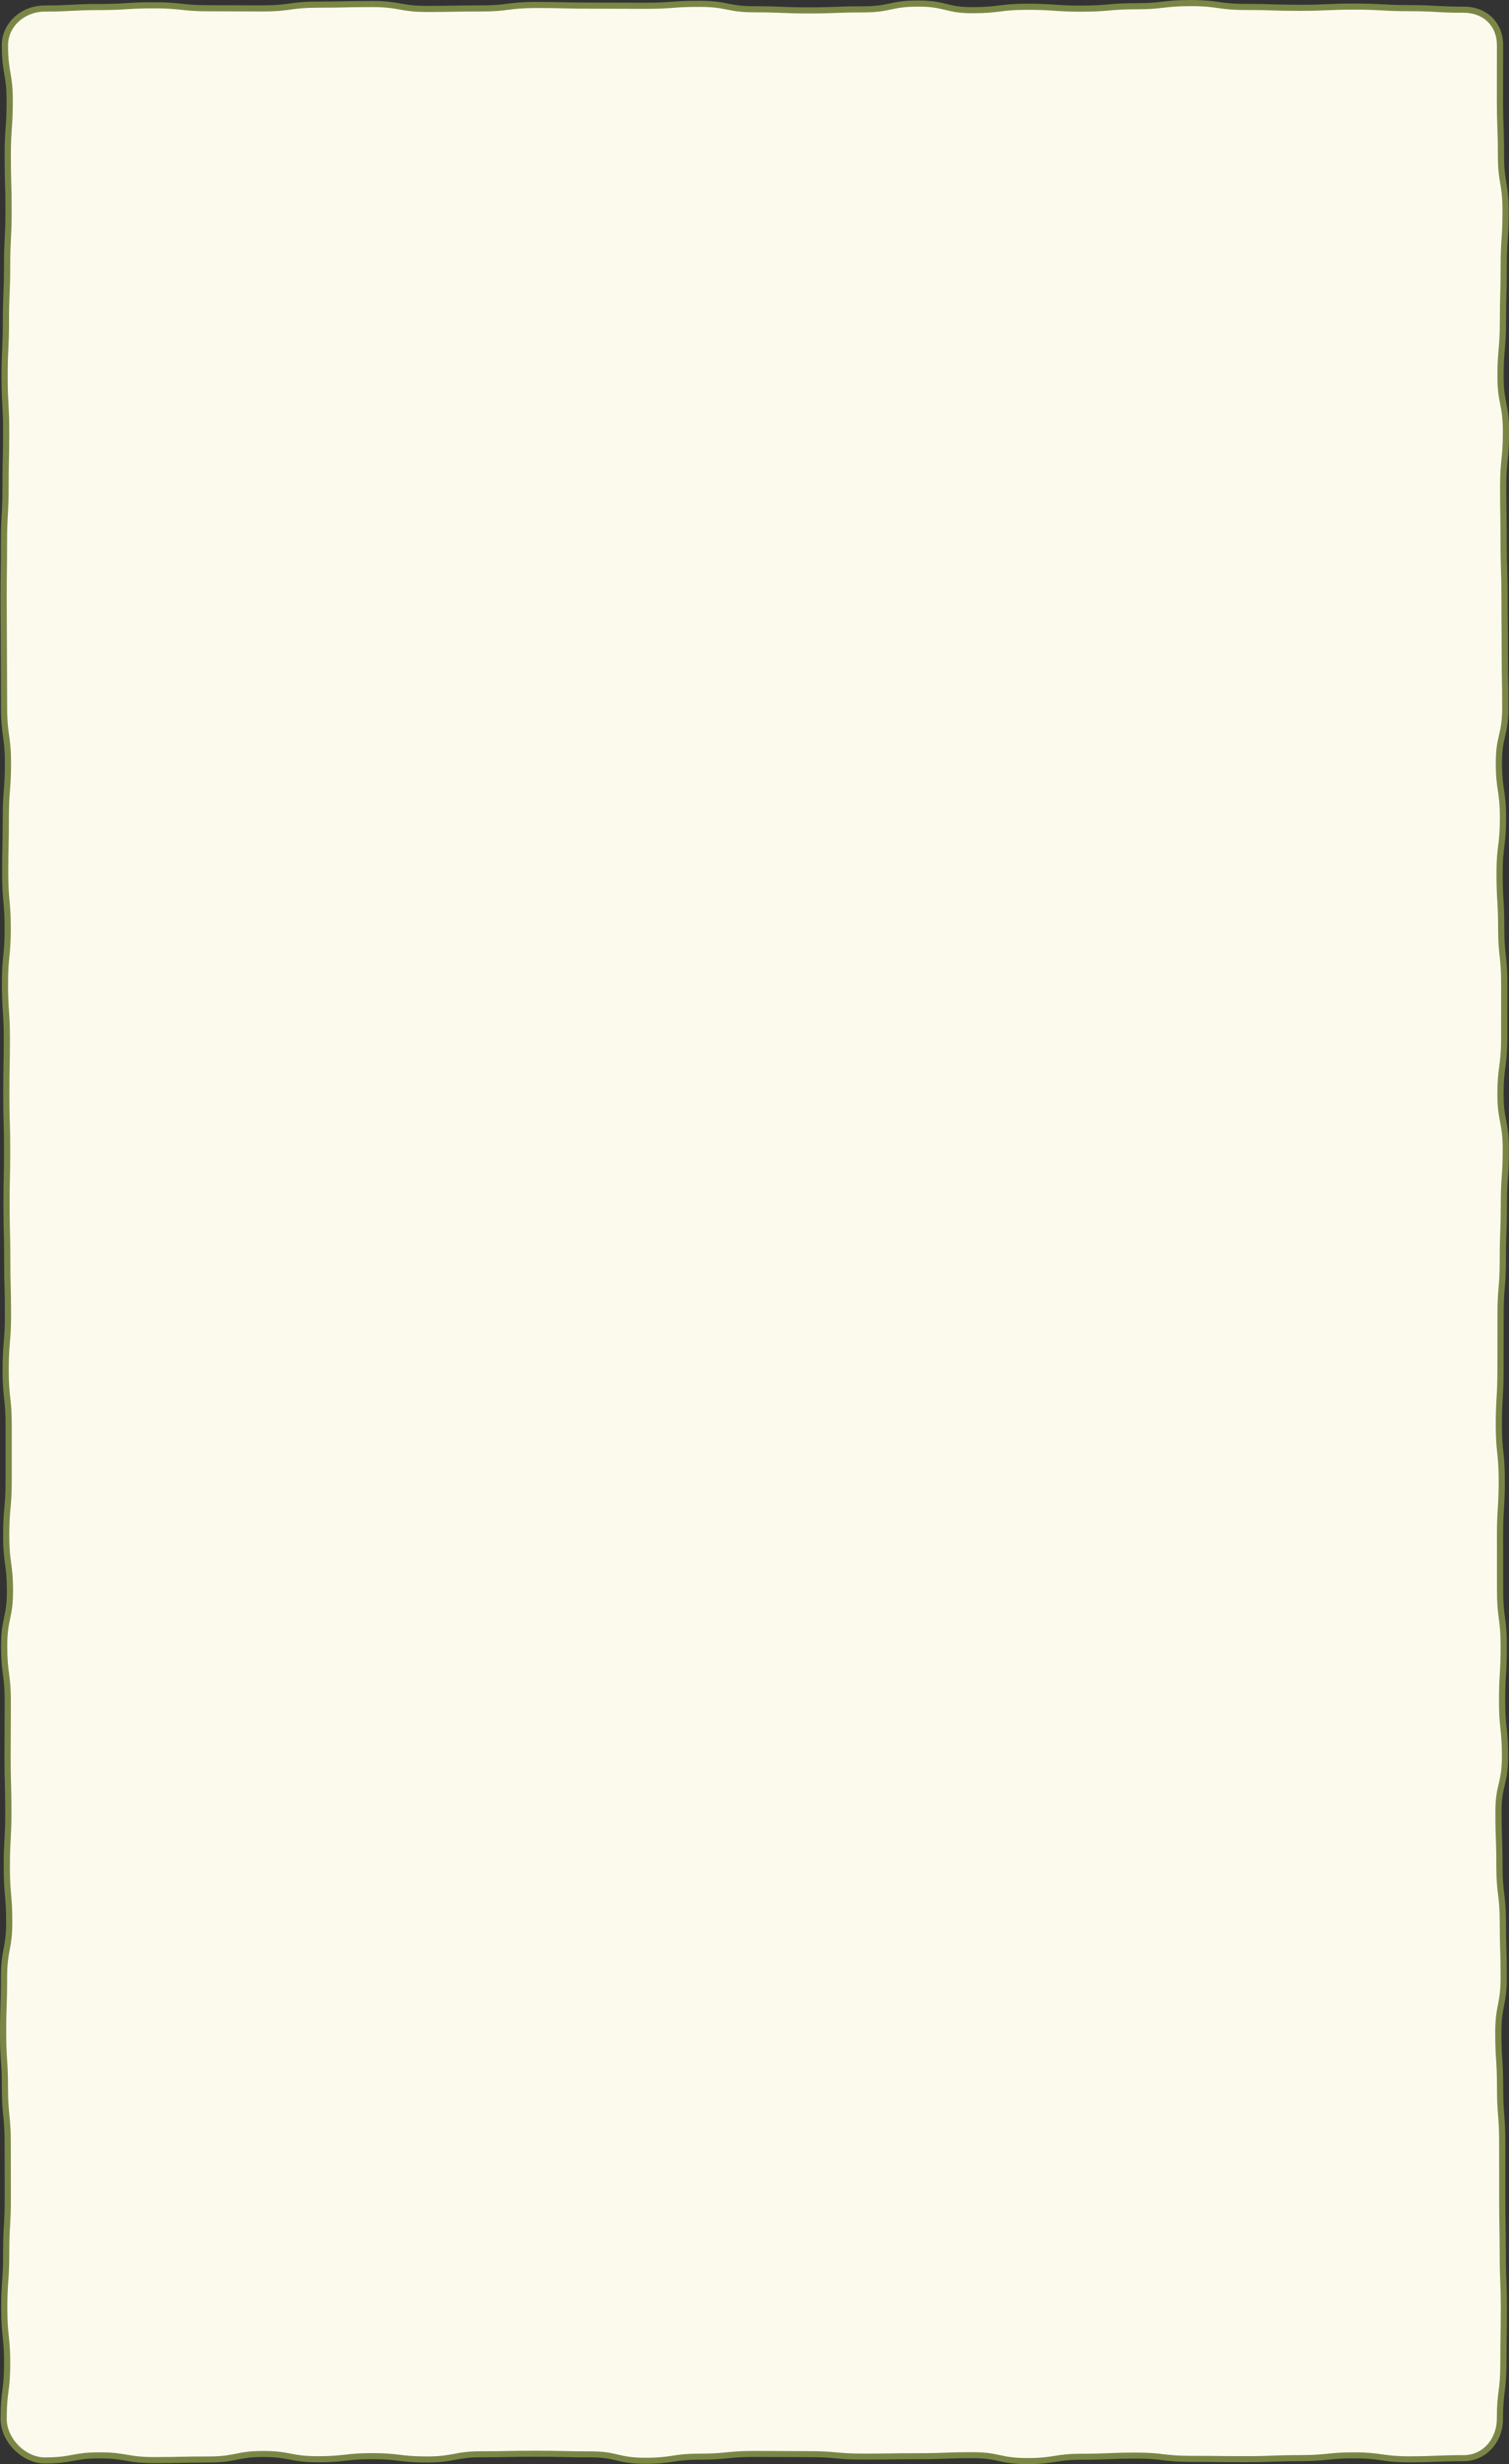 <?xml version="1.0" encoding="UTF-8"?>
<svg id="Layer_2" xmlns="http://www.w3.org/2000/svg" viewBox="0 0 984.98 1608.34">
  <rect x="0" y="0" width="984.98" height="1608.34" fill="#333333" stroke="none"/>
  <defs>
    <style>
      .cls-1 {
        fill: #fcfaed;
      }

      .cls-2 {
        fill: #798645;
      }
    </style>
  </defs>
  <g id="_사각형" data-name="사각형">
    <g>
      <path class="cls-1" d="M670.47,1606.34c-9.12,0-13.75-1-18.23-1.97-4.47-.96-8.7-1.88-17.39-1.88s-13.38.17-17.73.33c-4.4.17-8.94.33-17.88.33s-13.41.06-17.78.12c-4.39.06-8.92.12-17.84.12s-13.57-.41-17.99-.81c-4.33-.39-8.81-.79-17.63-.79s-13.45-.04-17.83-.07c-4.37-.04-8.9-.07-17.79-.07s-13.28.45-17.61.88c-4.43.44-9,.9-18.01.9s-13.01.64-17.51,1.32-9.05,1.37-18.11,1.37-13.78-1.09-18.27-2.14c-4.46-1.05-8.68-2.04-17.35-2.04s-13.47-.11-17.86-.21c-4.37-.11-8.88-.21-17.76-.21s-13.4.09-17.77.18c-4.39.09-8.93.18-17.85.18s-12.95.81-17.44,1.66c-4.47.85-9.09,1.73-18.18,1.73s-13.61-.56-18.05-1.1c-4.52-.55-8.79-1.07-17.57-1.07s-13.06.48-17.59,1c-4.43.5-9.02,1.02-18.04,1.02s-13.72-.89-18.19-1.75c-4.48-.86-8.72-1.68-17.43-1.68s-12.94.85-17.42,1.75c-4.48.9-9.1,1.83-18.21,1.83s-13.4.1-17.77.2c-4.39.1-8.93.2-17.86.2s-13.69-.8-18.16-1.57c-4.49-.78-8.74-1.51-17.47-1.51s-12.96.79-17.45,1.63c-4.47.83-9.09,1.7-18.18,1.7-13.83,0-26.92-13.19-26.92-27.15,0-9.13.59-13.78,1.17-18.27.58-4.57,1.13-8.88,1.13-17.76s-.48-13.43-.94-17.8c-.47-4.48-.96-9.11-.96-18.22s.33-13.69.64-18.15c.31-4.39.63-8.94.63-17.87s.26-13.67.52-18.13c.25-4.4.51-8.95.51-17.9s-.01-13.51-.03-18.01c-.01-4.5-.03-9.01-.03-18.02s-.45-13.43-.89-17.81c-.45-4.48-.91-9.11-.91-18.21s-.3-13.49-.59-17.88c-.3-4.46-.6-9.07-.6-18.15s.16-13.64.31-18.08c.15-4.41.3-8.97.3-17.95s.88-13.86,1.72-18.38c.85-4.54,1.65-8.82,1.65-17.64s-.39-13.46-.78-17.84c-.39-4.47-.79-9.09-.79-18.19s.26-13.67.51-18.12c.25-4.4.5-8.95.5-17.9s-.13-13.54-.26-17.96c-.13-4.44-.26-9.04-.26-18.07s.04-13.6.07-18.03c.04-4.42.07-9,.07-18s-.56-13.19-1.16-17.76c-.59-4.49-1.19-9.14-1.19-18.27s.98-13.9,1.93-18.43c.95-4.53,1.85-8.8,1.85-17.6s-.59-13.18-1.21-17.74c-.61-4.49-1.25-9.14-1.25-18.28s.41-13.72.81-18.19c.39-4.38.8-8.92.8-17.84v-36.03c0-8.9-.48-13.22-.98-17.8-.49-4.48-.99-9.12-.99-18.23s.39-13.71.76-18.18c.37-4.39.75-8.92.75-17.84s-.12-13.54-.24-17.96c-.12-4.44-.24-9.03-.24-18.07s-.12-13.55-.23-17.96c-.11-4.44-.23-9.03-.23-18.06s.09-13.62.18-18.05c.09-4.42.18-8.99.18-17.97s-.13-13.54-.26-17.95c-.13-4.44-.26-9.04-.26-18.07s.09-13.61.18-18.05c.09-4.42.18-8.99.18-17.97s-.31-13.48-.61-17.88c-.3-4.46-.62-9.07-.62-18.15s.46-13.73.89-18.21c.43-4.38.88-8.91.88-17.82s-.41-13.45-.81-17.83c-.41-4.47-.83-9.1-.83-18.2s.1-13.62.2-18.06c.1-4.42.2-8.99.2-17.97s.36-13.7.71-18.17c.34-4.39.69-8.93.69-17.86s-.61-13.17-1.25-17.74c-.63-4.5-1.29-9.15-1.29-18.29s-.04-13.57-.07-18c-.04-4.43-.07-9.02-.07-18.03s-.04-13.57-.08-18c-.04-4.43-.08-9.02-.08-18.03s.06-13.61.13-18.04c.06-4.42.12-8.99.12-17.99s.26-13.67.51-18.13c.25-4.4.5-8.95.5-17.9s.1-13.62.2-18.06c.1-4.42.2-8.98.2-17.97s-.26-13.5-.5-17.9c-.25-4.46-.51-9.06-.51-18.13s.22-13.66.43-18.11c.21-4.41.43-8.96.43-17.92s.2-13.65.39-18.1c.19-4.41.39-8.97.39-17.93s.24-13.67.47-18.12c.23-4.4.47-8.96.47-17.91s-.13-13.54-.26-17.96c-.13-4.44-.26-9.04-.26-18.07s.33-13.7.64-18.16c.31-4.39.63-8.94.63-17.88s-.74-13.13-1.53-17.68c-.78-4.51-1.58-9.18-1.58-18.36C3.18,16.31,14.88,5.54,29.26,5.54c8.85,0,13.35-.24,17.7-.48,4.4-.24,8.96-.48,17.92-.48s13.34-.28,17.68-.56c4.41-.28,8.97-.57,17.94-.57s13.59.49,18.02.97c4.52.49,8.8.95,17.59.95s13.37.03,17.82.05c4.45.03,8.9.05,17.8.05s13.03-.59,17.54-1.21c4.44-.61,9.04-1.24,18.08-1.24s13.4-.1,17.76-.2c4.39-.1,8.93-.2,17.85-.2s13.7.83,18.16,1.63c4.49.81,8.73,1.57,17.45,1.57s13.4-.08,17.77-.16c4.39-.08,8.92-.16,17.85-.16s13.04-.54,17.56-1.11c4.44-.56,9.03-1.14,18.06-1.14s13.47.11,17.86.22c4.37.11,8.88.22,17.76.22s13.37.02,17.82.05c4.45.02,8.9.05,17.8.05s13.33-.32,17.67-.63c4.41-.32,8.98-.64,17.95-.64s13.73.92,18.2,1.82c4.48.89,8.71,1.74,17.42,1.74s13.49.19,17.89.37c4.36.18,8.86.37,17.73.37s13.37-.18,17.73-.34c4.4-.17,8.94-.35,17.89-.35s12.92-.89,17.4-1.84c4.48-.95,9.11-1.93,18.22-1.93s13.79,1.13,18.28,2.22c4.46,1.08,8.67,2.11,17.34,2.11s13.05-.53,17.56-1.1c4.44-.56,9.03-1.13,18.06-1.13s13.53.31,17.95.61c4.34.3,8.84.6,17.67.6s13.3-.39,17.63-.77c4.42-.39,8.99-.79,17.98-.79s13.06-.5,17.58-1.02c4.43-.52,9.02-1.05,18.04-1.05s13.65.65,18.09,1.28c4.51.64,8.77,1.24,17.53,1.24s13.48.15,17.88.29c4.36.14,8.87.29,17.75.29s13.37-.2,17.72-.4c4.4-.2,8.95-.4,17.9-.4s13.52.26,17.93.51c4.35.25,8.85.5,17.7.5s13.52.26,17.93.51c4.35.25,8.85.51,17.7.51,13.94,0,23.68,9.55,23.68,23.21,0,9.01,0,13.51-.02,18.02,0,4.5-.01,9-.01,18.01s.17,13.53.33,17.94c.16,4.45.33,9.04.33,18.09s.72,13.14,1.48,17.68c.75,4.51,1.53,9.17,1.53,18.34s-.31,13.69-.61,18.15c-.29,4.4-.6,8.94-.6,17.88s-.13,13.63-.26,18.07c-.13,4.41-.26,8.98-.26,17.96s-.4,13.72-.79,18.19c-.38,4.39-.78,8.92-.78,17.84s.84,13.09,1.73,17.63c.89,4.52,1.81,9.2,1.81,18.4s-.47,13.74-.92,18.21c-.44,4.38-.9,8.91-.9,17.81s.07,13.56.14,17.98c.07,4.44.14,9.02.14,18.04s.15,13.54.29,17.95c.15,4.44.3,9.04.3,18.08s.04,13.57.08,18c.04,4.43.08,9.02.08,18.03s.09,13.56.17,17.98c.08,4.44.17,9.03.17,18.05s-1.08,13.93-2.13,18.46c-1.04,4.52-2.03,8.78-2.03,17.56s.64,13.16,1.31,17.72c.67,4.5,1.36,9.15,1.36,18.31s-.57,13.77-1.13,18.26c-.56,4.57-1.1,8.89-1.1,17.77s.27,13.5.53,17.9c.26,4.46.54,9.07.54,18.13s.47,13.22.97,17.8c.49,4.48,1,9.12,1,18.23s0,13.51-.02,18.02c0,4.5-.02,9.01-.02,18.01s-.62,13.79-1.23,18.28c-.61,4.56-1.19,8.87-1.19,17.75s.82,13.1,1.7,17.63c.87,4.52,1.77,9.19,1.77,18.39s-.32,13.69-.63,18.15c-.31,4.39-.62,8.94-.62,17.87s-.17,13.64-.34,18.09c-.17,4.41-.34,8.97-.34,17.94s-.38,13.71-.74,18.18c-.36,4.39-.73,8.93-.73,17.85s-.01,13.51-.03,18.02c-.01,4.5-.03,9-.03,18.01s-.27,13.67-.54,18.13c-.26,4.4-.53,8.95-.53,17.89s.48,13.43.94,17.8c.47,4.48.96,9.11.96,18.22s-.29,13.68-.57,18.14c-.28,4.4-.56,8.94-.56,17.89s0,13.51.02,18.01c0,4.5.02,9.01.02,18.02s.57,13.19,1.17,17.75c.59,4.49,1.21,9.14,1.21,18.28s-.28,13.68-.54,18.13c-.26,4.4-.53,8.95-.53,17.9s.48,13.43.94,17.8c.47,4.48.96,9.11.96,18.22s-1.11,13.93-2.18,18.47c-1.07,4.52-2.07,8.78-2.07,17.56s.16,13.54.31,17.95c.15,4.44.31,9.04.31,18.08s.53,13.2,1.09,17.77c.55,4.49,1.12,9.13,1.12,18.26s.14,13.54.28,17.95c.14,4.44.28,9.04.28,18.08s-.91,13.88-1.79,18.4c-.88,4.53-1.71,8.82-1.71,17.63s.29,13.49.57,17.89c.28,4.46.58,9.07.58,18.14s.35,13.47.7,17.86c.35,4.47.71,9.08.71,18.17s0,13.51,0,18.01c0,4.5,0,9.01,0,18.02s.09,13.56.17,17.98c.08,4.44.17,9.03.17,18.06s.18,13.53.35,17.94c.18,4.45.36,9.05.36,18.1s-.08,13.62-.15,18.05c-.07,4.42-.15,8.99-.15,17.98s-.58,13.78-1.15,18.27c-.58,4.57-1.12,8.88-1.12,17.77,0,14.4-10.38,25.68-23.62,25.68-8.86,0-13.37.19-17.73.37-4.4.18-8.95.38-17.89.38s-13.65-.67-18.1-1.31c-4.51-.65-8.76-1.27-17.52-1.27s-13.28.46-17.61.89c-4.43.45-9,.92-18.01.92s-13.37.17-17.73.34c-4.4.17-8.94.34-17.88.34s-13.45-.05-17.83-.1c-4.37-.05-8.89-.1-17.79-.1s-13.61-.55-18.04-1.07c-4.52-.54-8.79-1.05-17.57-1.05s-13.37.19-17.73.37c-4.4.18-8.95.37-17.89.37s-13,.68-17.49,1.39c-4.46.71-9.06,1.44-18.12,1.44Z"/>
      <path class="cls-2" d="M777.28,4c17.81,0,17.81,2.52,35.62,2.52s17.81.57,35.63.57,17.81-.8,35.63-.8,17.81,1.01,35.63,1.01,17.82,1.02,35.63,1.02c12.75,0,21.68,8.47,21.68,21.21q0,18.01-.03,36.02c0,18.01.66,18.01.66,36.03s3.01,18.01,3.01,36.03-1.21,18.01-1.21,36.03-.52,18.01-.52,36.03-1.57,18.01-1.57,36.03,3.54,18.01,3.54,36.03-1.81,18.01-1.81,36.03.27,18.01.27,36.03.59,18.01.59,36.03.16,18.01.16,36.03.34,18.01.34,36.03-4.17,18.01-4.17,36.03,2.67,18.01,2.67,36.03-2.22,18.01-2.22,36.03,1.07,18.01,1.07,36.03,1.97,18.01,1.97,36.03-.03,18.01-.03,36.03-2.42,18.01-2.42,36.03,3.47,18.01,3.47,36.02-1.26,18.01-1.26,36.03-.68,18.01-.68,36.03-1.47,18.01-1.47,36.03-.05,18.01-.05,36.03-1.07,18.01-1.07,36.03,1.9,18.01,1.9,36.03-1.13,18.01-1.13,36.03.03,18.02.03,36.03,2.38,18.01,2.38,36.03-1.07,18.01-1.07,36.03,1.9,18.01,1.9,36.03-4.25,18.01-4.25,36.03.62,18.02.62,36.03,2.22,18.02,2.22,36.03.56,18.02.56,36.03-3.5,18.01-3.5,36.03,1.14,18.01,1.14,36.03,1.4,18.02,1.4,36.03.02,18.02.02,36.03.34,18.02.34,36.03.71,18.02.71,36.03-.3,18.02-.3,36.04-2.27,18.02-2.27,36.04c0,12.74-8.88,23.68-21.62,23.68-17.81,0-17.81.75-35.62.75s-17.81-2.58-35.62-2.58-17.81,1.81-35.61,1.81-17.81.68-35.62.68-17.81-.21-35.62-.21-17.81-2.12-35.62-2.12-17.81.74-35.62.74c-17.81,0-17.81,2.83-35.62,2.83s-17.81-3.84-35.62-3.84-17.81.67-35.62.67-17.81.25-35.62.25-17.81-1.6-35.62-1.6-17.81-.14-35.62-.14-17.81,1.78-35.62,1.78-17.81,2.69-35.62,2.69-17.81-4.18-35.62-4.18-17.81-.43-35.61-.43h-.01c-17.81,0-17.81.35-35.62.35s-17.81,3.39-35.62,3.39-17.81-2.17-35.62-2.17-17.81,2.02-35.62,2.02-17.81-3.43-35.62-3.43-17.81,3.59-35.63,3.59-17.81.4-35.62.4-17.81-3.09-35.63-3.09-17.81,3.32-35.63,3.32c-12.75,0-24.91-12.4-24.91-25.15,0-18.01,2.3-18.01,2.3-36.03s-1.9-18.01-1.9-36.03,1.27-18.01,1.27-36.03,1.03-18.01,1.03-36.03-.05-18.01-.05-36.03-1.8-18.01-1.8-36.03-1.19-18.01-1.19-36.03.61-18.01.61-36.03,3.37-18.01,3.37-36.03-1.57-18.01-1.57-36.03,1.01-18.01,1.01-36.03-.52-18.01-.52-36.03.14-18.01.14-36.03-2.35-18.01-2.35-36.03,3.78-18.01,3.78-36.03-2.46-18.01-2.46-36.03,1.61-18.01,1.61-36.03,0-18.01,0-36.03-1.96-18.01-1.96-36.03,1.51-18.01,1.51-36.02-.47-18.01-.47-36.03-.45-18.01-.45-36.03.37-18.01.37-36.03-.53-18.01-.53-36.02.35-18.01.35-36.03-1.22-18.01-1.22-36.03,1.77-18.01,1.77-36.03-1.63-18.02-1.63-36.03.39-18.01.39-36.03,1.4-18.01,1.4-36.03-2.53-18.01-2.53-36.03-.14-18.01-.14-36.03-.15-18.01-.15-36.03.25-18.02.25-36.03,1.02-18.02,1.02-36.03.39-18.01.39-36.03-1.01-18.01-1.01-36.03.86-18.02.86-36.03.78-18.02.78-36.03.94-18.02.94-36.03-.52-18.02-.52-36.03,1.28-18.02,1.28-36.04-3.11-18.02-3.11-36.04c0-12.74,11.34-22,24.08-22,17.81,0,17.81-.96,35.62-.96s17.81-1.13,35.62-1.13,17.81,1.92,35.61,1.92,17.81.11,35.62.11,17.81-2.45,35.62-2.45,17.81-.41,35.62-.41,17.81,3.2,35.62,3.2,17.81-.33,35.62-.33,17.81-2.26,35.62-2.26,17.81.44,35.62.44,17.81.1,35.62.1,17.81-1.28,35.62-1.28,17.81,3.55,35.62,3.55,17.81.74,35.62.74,17.81-.69,35.62-.69,17.81-3.77,35.62-3.77,17.81,4.32,35.62,4.32,17.81-2.23,35.62-2.23,17.81,1.22,35.62,1.22,17.81-1.56,35.62-1.56,17.81-2.07,35.62-2.07M777.28,0c-9.14,0-13.78.54-18.27,1.06-4.46.52-8.68,1.01-17.35,1.01s-13.7.4-18.16.8c-4.49.39-8.73.77-17.46.77s-13.03-.29-17.54-.6c-4.44-.3-9.04-.62-18.08-.62s-13.81.58-18.31,1.14c-4.45.56-8.66,1.08-17.32,1.08s-12.53-.99-16.87-2.05c-4.61-1.12-9.37-2.27-18.76-2.27s-14.06,1-18.64,1.97c-4.37.92-8.5,1.8-16.98,1.8-8.98,0-13.55.18-17.97.35-4.34.17-8.83.34-17.66.34s-13.31-.19-17.65-.36c-4.42-.18-8.99-.37-17.98-.37-8.51,0-12.65-.83-17.03-1.7-4.57-.91-9.29-1.85-18.59-1.85s-13.65.33-18.1.65c-4.51.32-8.76.63-17.52.63s-13.42-.02-17.79-.05c-4.38-.02-8.92-.05-17.83-.05s-13.36-.11-17.71-.22c-4.4-.11-8.95-.22-17.91-.22s-13.81.59-18.31,1.16c-4.45.56-8.65,1.1-17.31,1.1s-13.49.08-17.88.16c-4.36.08-8.87.16-17.74.16s-12.7-.75-17.1-1.53c-4.55-.82-9.25-1.66-18.51-1.66s-13.5.1-17.9.2c-4.36.1-8.86.2-17.72.2s-13.84.64-18.36,1.26c-4.44.61-8.63,1.19-17.27,1.19s-13.41-.03-17.78-.05c-4.38-.03-8.92-.05-17.83-.05s-12.91-.45-17.38-.94c-4.48-.48-9.12-.98-18.24-.98s-13.62.29-18.06.57c-4.51.29-8.78.55-17.56.55s-13.59.25-18.03.49c-4.52.24-8.8.48-17.59.48-7.28,0-14.19,2.57-19.47,7.22C4.24,15.66,1.18,22.33,1.18,29.54c0,9.35.82,14.1,1.61,18.7.77,4.46,1.5,8.67,1.5,17.34s-.31,13.18-.63,17.74c-.32,4.5-.65,9.15-.65,18.3s.13,13.68.26,18.13c.13,4.4.26,8.95.26,17.9s-.24,13.43-.46,17.81c-.23,4.48-.47,9.11-.47,18.23s-.2,13.46-.38,17.84c-.19,4.47-.39,9.09-.39,18.19s-.22,13.44-.42,17.83c-.21,4.48-.43,9.1-.43,18.21s.26,13.76.51,18.24c.26,4.57.5,8.9.5,17.79s-.1,13.52-.19,17.93c-.1,4.45-.2,9.05-.2,18.1s-.24,13.22-.5,17.79c-.25,4.48-.51,9.12-.51,18.24s-.06,13.55-.13,17.96c-.06,4.44-.13,9.04-.13,18.07s.04,13.61.08,18.05c.04,4.42.08,8.99.08,17.98s.04,13.61.07,18.05c.04,4.42.07,8.99.07,17.98s.66,14.01,1.31,18.57c.63,4.49,1.23,8.73,1.23,17.46s-.33,13.15-.69,17.7c-.35,4.5-.71,9.16-.71,18.33s-.1,13.52-.2,17.93c-.1,4.45-.2,9.05-.2,18.1s.42,13.86.83,18.38c.41,4.54.8,8.83.8,17.65s-.42,13.09-.87,17.62c-.44,4.52-.9,9.2-.9,18.4s.32,13.79.62,18.28c.31,4.56.6,8.87.6,17.74s-.09,13.53-.18,17.93c-.09,4.45-.18,9.05-.18,18.09s.13,13.67.26,18.13c.13,4.4.26,8.95.26,17.9s-.09,13.52-.18,17.93c-.09,4.45-.19,9.05-.19,18.09s.12,13.66.23,18.12c.11,4.4.23,8.96.23,17.91s.12,13.66.24,18.12c.12,4.4.24,8.95.24,17.91s-.36,13.13-.74,17.68c-.38,4.51-.77,9.17-.77,18.34s.51,13.91,1,18.45c.49,4.52.96,8.79.96,17.58s0,13.51,0,18.02c0,4.5,0,9.01,0,18.01s-.38,13.12-.79,17.66c-.4,4.52-.82,9.18-.82,18.37s.64,13.99,1.27,18.56c.61,4.49,1.19,8.74,1.19,17.47s-.88,12.77-1.81,17.19c-.97,4.63-1.98,9.41-1.98,18.84s.61,13.98,1.21,18.53c.59,4.5,1.14,8.75,1.14,17.5s-.04,13.56-.07,17.98c-.03,4.44-.07,9.02-.07,18.05s.13,13.67.26,18.13c.13,4.4.26,8.95.26,17.9s-.24,13.22-.5,17.79c-.25,4.48-.51,9.12-.51,18.24s.41,13.85.8,18.36c.4,4.54.77,8.83.77,17.67s-.79,12.83-1.62,17.28c-.86,4.61-1.76,9.37-1.76,18.75s-.15,13.48-.3,17.88c-.15,4.46-.31,9.08-.31,18.15s.31,13.79.61,18.28c.3,4.56.59,8.87.59,17.75s.47,13.89.92,18.41c.45,4.53.88,8.81.88,17.61s.01,13.52.03,18.03c.01,4.5.03,9,.03,18s-.25,13.21-.51,17.79c-.26,4.48-.52,9.12-.52,18.24s-.3,13.17-.62,17.73c-.32,4.5-.64,9.15-.64,18.29s.49,13.9.97,18.43c.48,4.52.93,8.8.93,17.59s-.54,13-1.12,17.51c-.58,4.55-1.18,9.26-1.18,18.52,0,14.98,14.05,29.15,28.91,29.15,9.28,0,13.99-.88,18.55-1.73,4.39-.82,8.54-1.59,17.08-1.59s12.73.72,17.13,1.49c4.55.79,9.25,1.6,18.5,1.6s13.5-.1,17.9-.2c4.36-.1,8.86-.2,17.72-.2,9.31,0,14.03-.95,18.6-1.87,4.38-.88,8.52-1.72,17.02-1.72s12.67.8,17.06,1.64c4.56.88,9.28,1.79,18.57,1.79s13.77-.53,18.26-1.03c4.46-.51,8.68-.98,17.36-.98s12.87.51,17.33,1.05c4.5.55,9.15,1.11,18.29,1.11s14-.9,18.56-1.77c4.39-.84,8.53-1.63,17.06-1.63,8.95,0,13.49-.09,17.89-.18,4.36-.09,8.87-.18,17.73-.18s13.36.11,17.72.21c4.4.11,8.95.22,17.91.22,8.44,0,12.55.96,16.9,1.98,4.6,1.08,9.36,2.2,18.73,2.2s13.88-.71,18.41-1.39c4.43-.67,8.61-1.3,17.21-1.3,9.1,0,13.73-.46,18.21-.91,4.48-.45,8.71-.87,17.41-.87s13.41.04,17.78.07c4.39.03,8.92.07,17.84.07s12.96.38,17.45.78c4.47.4,9.08.82,18.17.82s13.48-.06,17.87-.13c4.36-.06,8.88-.12,17.76-.12s13.54-.17,17.96-.34c4.34-.16,8.83-.33,17.66-.33s12.6.89,16.97,1.83c4.58.99,9.32,2.01,18.65,2.01s13.91-.74,18.44-1.47c4.42-.7,8.59-1.37,17.18-1.37s13.56-.19,17.97-.37c4.34-.18,8.82-.36,17.64-.36s12.88.5,17.34,1.03c4.49.54,9.14,1.09,18.28,1.09s13.4.05,17.76.1c4.39.05,8.93.1,17.86.1s13.55-.17,17.96-.34c4.34-.17,8.83-.34,17.66-.34s13.74-.47,18.21-.93c4.48-.45,8.7-.88,17.4-.88s12.8.61,17.24,1.25c4.52.66,9.19,1.33,18.38,1.33s13.56-.19,17.98-.38c4.34-.18,8.82-.37,17.64-.37,14.37,0,25.62-12.16,25.62-27.68,0-8.76.54-13.01,1.1-17.52.57-4.55,1.17-9.26,1.17-18.52s.08-13.54.15-17.95c.07-4.45.15-9.04.15-18.09s-.18-13.71-.36-18.17c-.17-4.39-.35-8.93-.35-17.86s-.09-13.65-.17-18.09c-.08-4.41-.17-8.97-.17-17.94s0-13.52,0-18.02c0-4.5,0-9.01,0-18.01s-.36-13.82-.71-18.33c-.35-4.55-.69-8.85-.69-17.71s-.29-13.78-.58-18.27c-.29-4.57-.56-8.88-.56-17.76s.82-12.81,1.68-17.25c.9-4.61,1.83-9.38,1.83-18.78s-.14-13.68-.28-18.14c-.14-4.4-.28-8.95-.28-17.89s-.58-13.96-1.14-18.5c-.55-4.51-1.08-8.76-1.08-17.53s-.16-13.69-.31-18.15c-.15-4.39-.31-8.94-.31-17.88s.98-12.7,2.02-17.1c1.1-4.65,2.23-9.46,2.23-18.93s-.49-13.9-.97-18.43c-.48-4.52-.93-8.8-.93-17.59s.26-13.21.53-17.78c.27-4.49.54-9.13.54-18.25s-.62-13.98-1.23-18.54c-.59-4.5-1.16-8.75-1.16-17.49s0-13.52-.02-18.02c0-4.5-.02-9-.02-18.01s.27-13.2.56-17.76c.28-4.49.57-9.13.57-18.26s-.49-13.9-.97-18.43c-.48-4.52-.93-8.8-.93-17.59s.26-13.21.53-17.78c.27-4.49.54-9.12.54-18.25s.01-13.5.03-18c.01-4.51.03-9.01.03-18.02s.35-13.14.72-17.69c.37-4.51.75-9.17.75-18.34s.17-13.47.34-17.86c.17-4.46.34-9.08.34-18.16s.3-13.17.62-17.73c.31-4.5.64-9.15.64-18.29s-.92-14.16-1.8-18.77c-.85-4.44-1.66-8.63-1.66-17.26s.57-12.99,1.17-17.48c.61-4.56,1.24-9.27,1.24-18.55s0-13.51.02-18.01c0-4.51.02-9.01.02-18.02s-.51-13.91-1.01-18.45c-.49-4.52-.96-8.79-.96-17.58s-.28-13.76-.54-18.25c-.27-4.57-.53-8.89-.53-17.78s.52-13.02,1.08-17.52c.56-4.55,1.14-9.25,1.14-18.5s-.7-14.03-1.38-18.6c-.66-4.48-1.29-8.72-1.29-17.43s.96-12.71,1.98-17.11c1.07-4.65,2.19-9.45,2.19-18.92s-.09-13.64-.17-18.09c-.08-4.41-.17-8.97-.17-17.94s-.04-13.61-.08-18.05c-.04-4.42-.08-8.99-.08-17.98s-.15-13.68-.3-18.14c-.14-4.4-.29-8.94-.29-17.88s-.07-13.63-.14-18.07c-.07-4.41-.14-8.98-.14-17.95s.43-13.08.89-17.61c.46-4.53.93-9.21.93-18.42s-.94-14.17-1.85-18.78c-.87-4.44-1.7-8.62-1.7-17.24s.37-13.12.77-17.67c.39-4.51.8-9.18.8-18.36s.13-13.5.26-17.9c.13-4.46.26-9.06.26-18.13s.29-13.18.59-17.75c.3-4.49.61-9.14.61-18.28s-.79-14.08-1.56-18.67c-.75-4.46-1.45-8.68-1.45-17.35s-.17-13.7-.33-18.16c-.16-4.39-.33-8.93-.33-17.87s0-13.5.02-18.01c0-4.51.02-9.01.02-18.02,0-14.85-10.56-25.21-25.68-25.21-8.79,0-13.06-.24-17.59-.5-4.44-.25-9.02-.52-18.04-.52s-13.07-.24-17.59-.5c-4.43-.25-9.02-.51-18.04-.51s-13.57.21-17.99.4c-4.33.19-8.82.4-17.63.4s-13.34-.14-17.68-.29c-4.41-.14-8.97-.29-17.94-.29s-12.81-.59-17.25-1.22c-4.52-.64-9.19-1.3-18.37-1.3h0Z"/>
    </g>
  </g>
</svg>